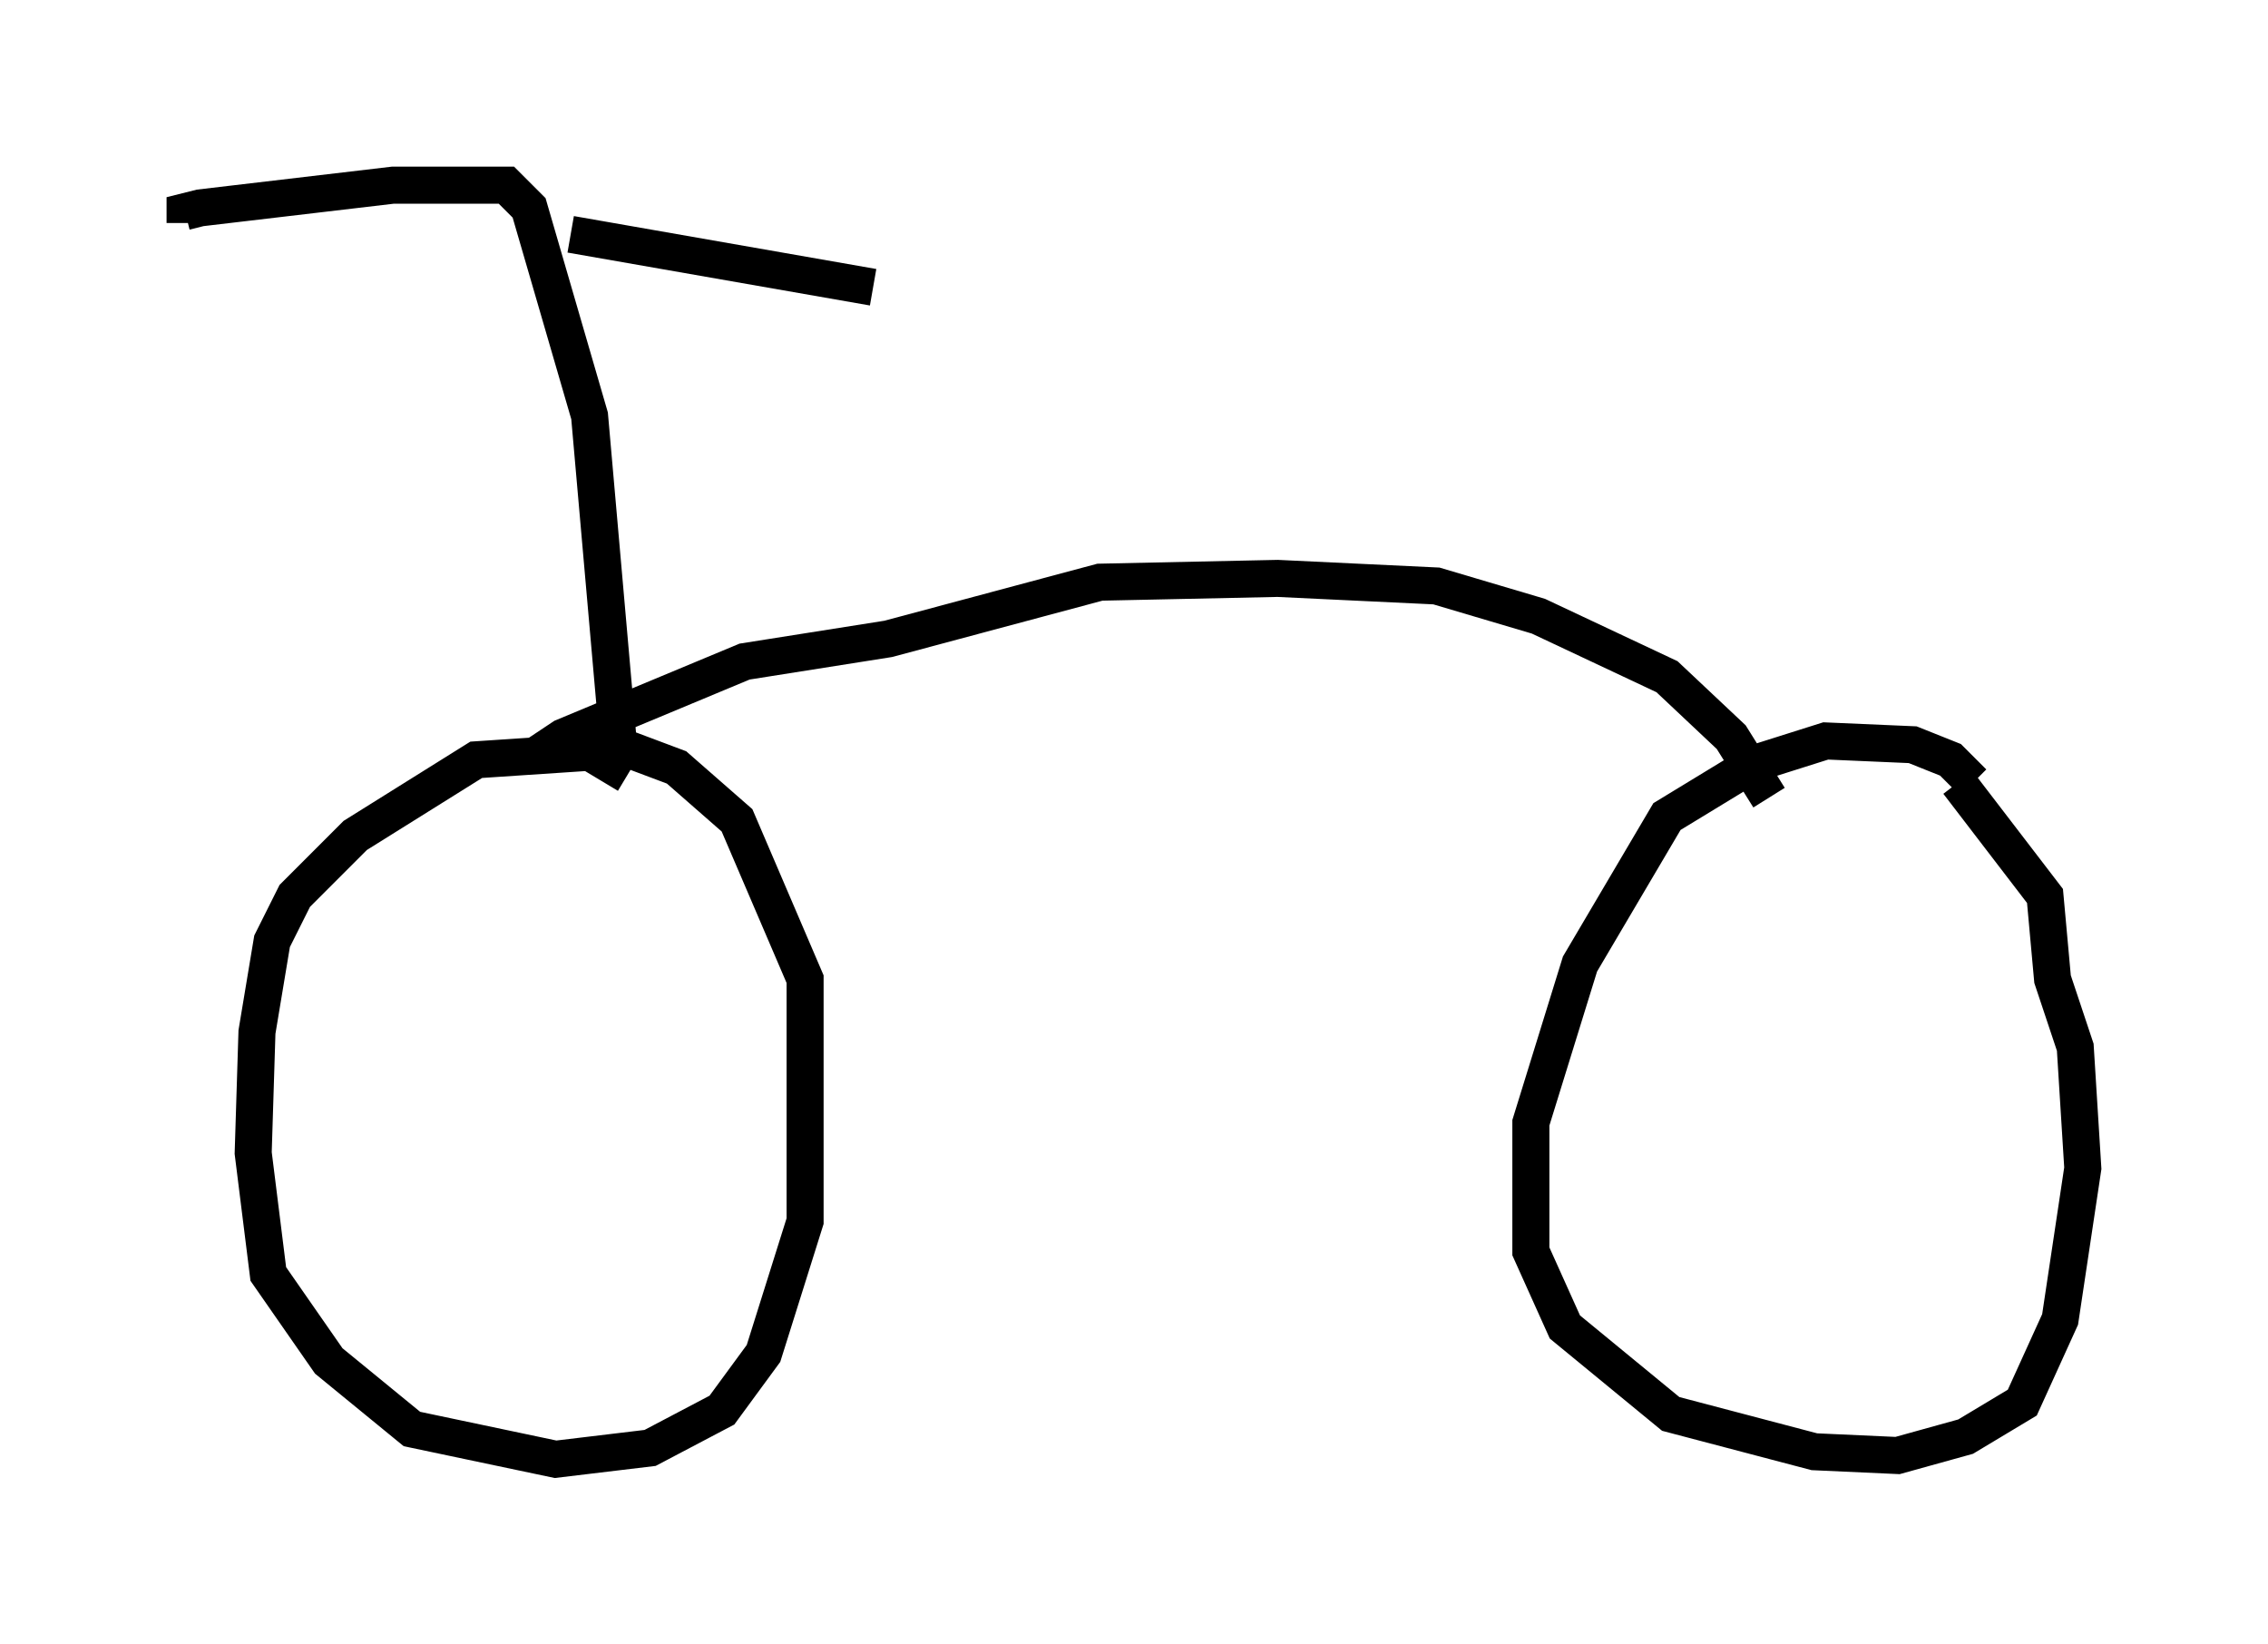 <?xml version="1.0" encoding="utf-8" ?>
<svg baseProfile="full" height="44.402" version="1.1" width="61.246" xmlns="http://www.w3.org/2000/svg" xmlns:ev="http://www.w3.org/2001/xml-events" xmlns:xlink="http://www.w3.org/1999/xlink"><defs /><rect fill="white" height="44.402" width="61.246" x="0" y="0" /><path d="M17.352, 21.64 m-0.408, -0.715 l-1.021, -0.613 -3.063, 0.204 l-3.267, 2.042 -1.633, 1.633 l-0.613, 1.225 -0.408, 2.45 l-0.102, 3.267 0.408, 3.267 l1.633, 2.348 2.246, 1.838 l3.879, 0.817 2.552, -0.306 l1.94, -1.021 1.123, -1.531 l1.123, -3.573 0.0, -6.533 l-1.838, -4.288 -1.633, -1.429 l-1.633, -0.613 m36.648, 1.021 l-0.613, -0.613 -1.021, -0.408 l-2.348, -0.102 -1.94, 0.613 l-2.348, 1.429 -2.348, 3.981 l-1.327, 4.288 0.0, 3.471 l0.919, 2.042 2.858, 2.348 l3.879, 1.021 2.246, 0.102 l1.838, -0.51 1.531, -0.919 l1.021, -2.246 0.613, -4.083 l-0.204, -3.267 -0.613, -1.838 l-0.204, -2.246 -2.348, -3.063 m-5.104, 0.408 l-1.021, -1.633 -1.735, -1.633 l-3.471, -1.633 -2.756, -0.817 l-4.288, -0.204 -4.798, 0.102 l-5.717, 1.531 -3.879, 0.613 l-4.9, 2.042 -0.613, 0.408 l0.0, 0.408 m2.144, -0.204 l-0.817, -9.29 -1.633, -5.615 l-0.613, -0.613 -3.063, 0.0 l-5.206, 0.613 -0.408, 0.102 l0.0, 0.306 m10.413, 0.306 l8.167, 1.429 " fill="none" stroke="black" stroke-width="1" /></svg>
